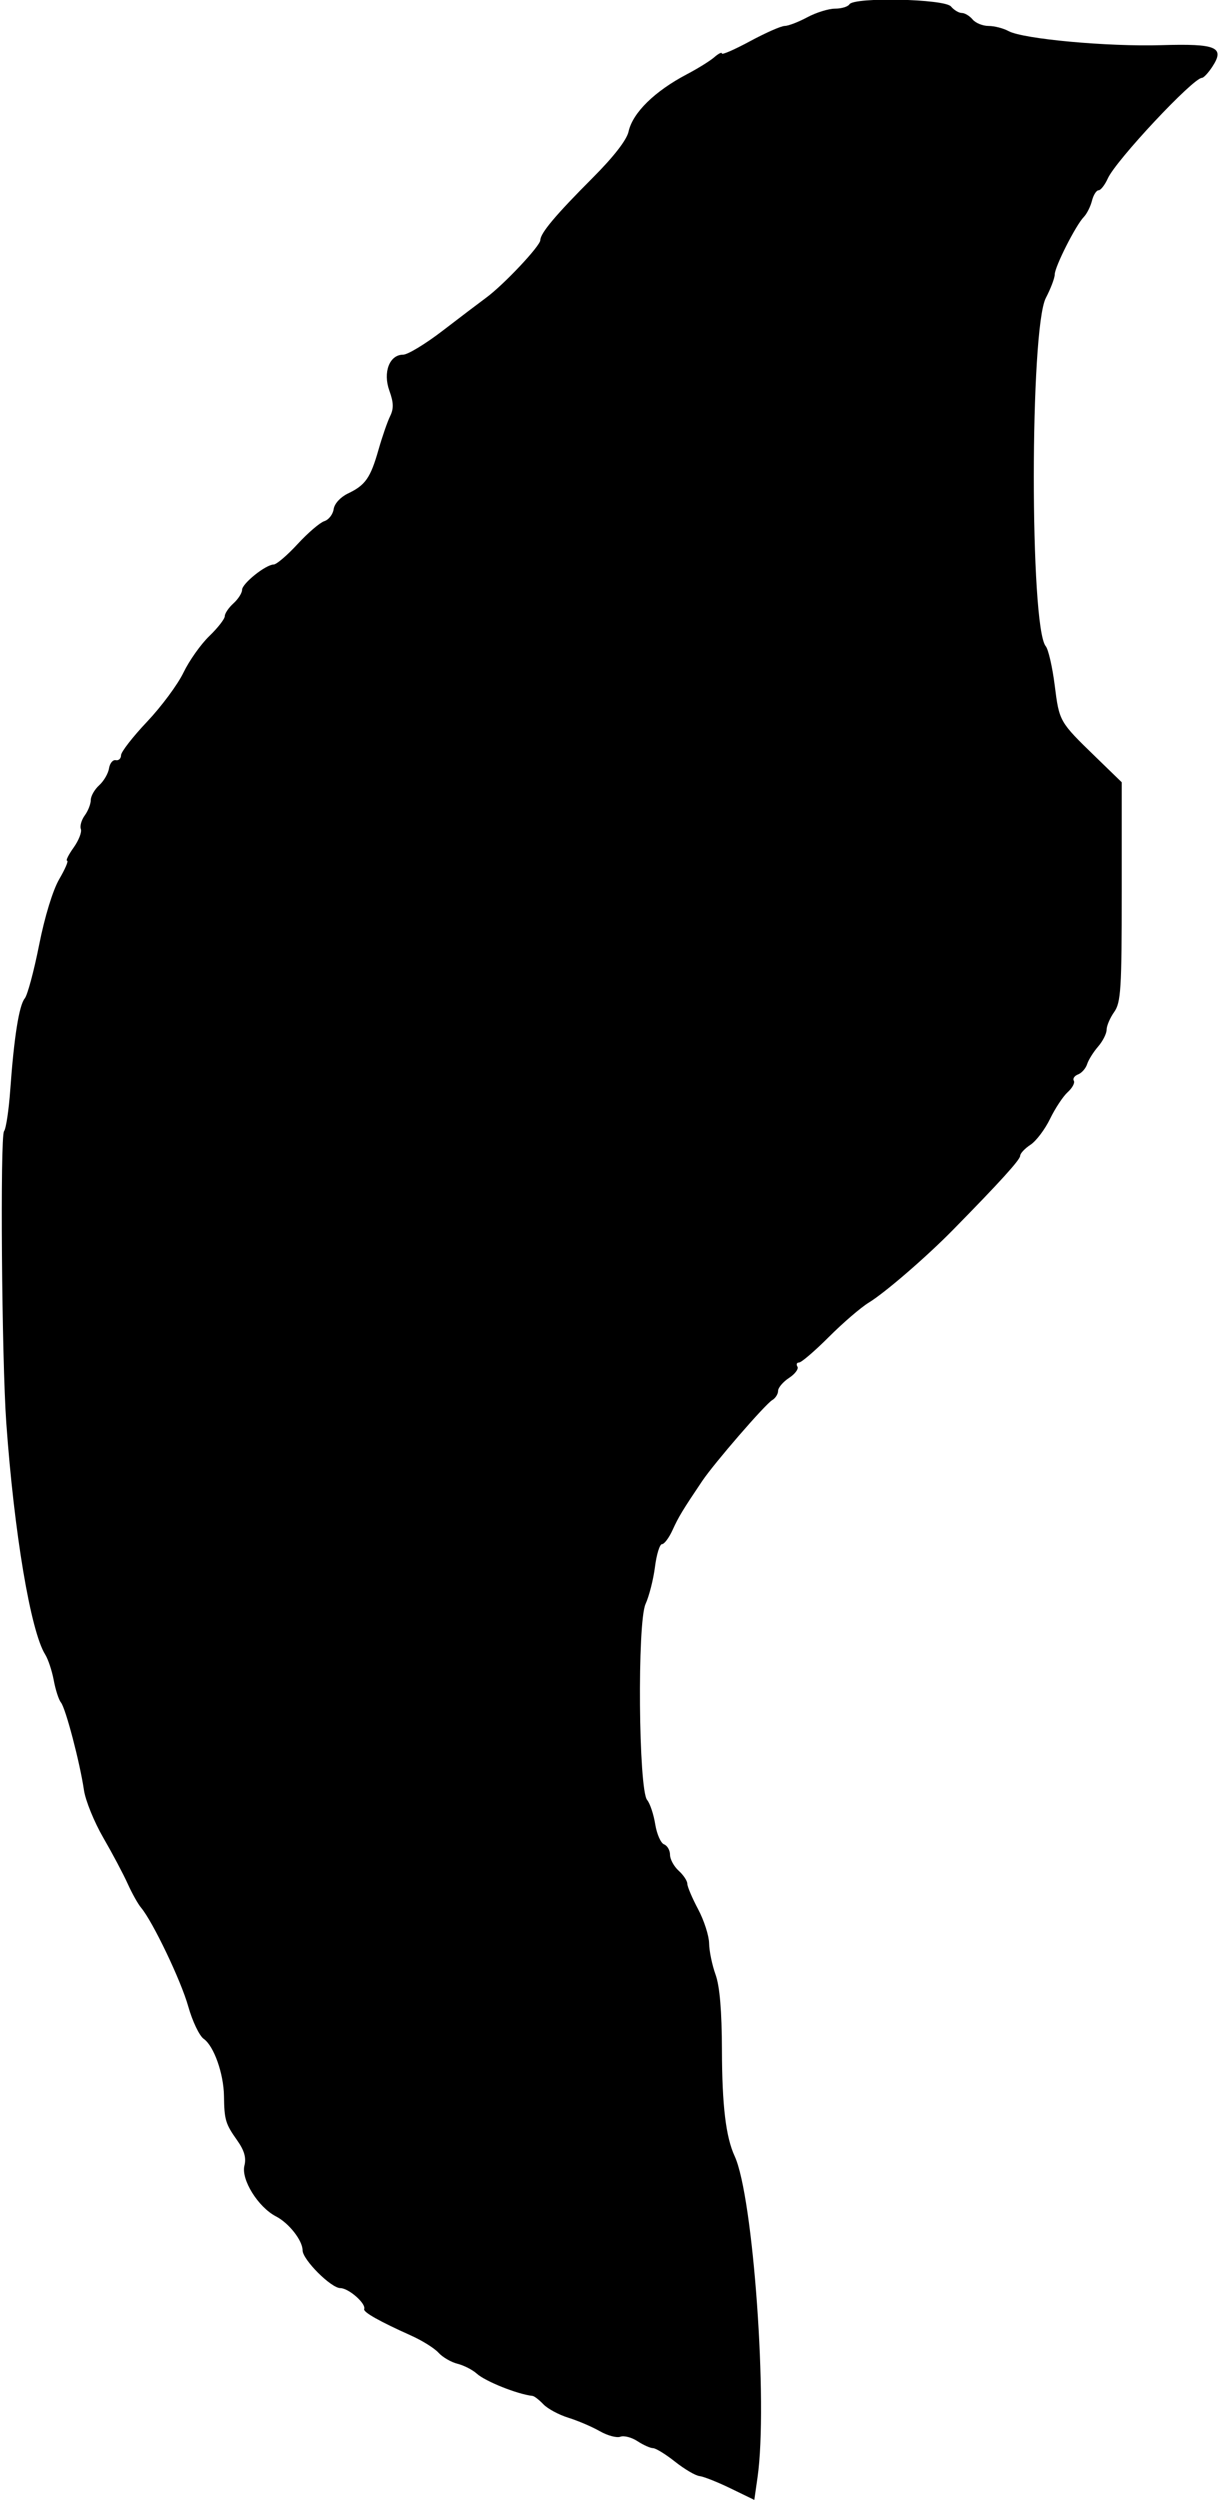 <svg id="svg" version="1.1" xmlns="http://www.w3.org/2000/svg" xmlns:xlink="http://www.w3.org/1999/xlink" width="400" height="819.858" viewBox="0, 0, 400,819.858"><g id="svgg"><path id="path0" d="M278.723 1.418 C 278.241 2.199,276.120 2.837,274.009 2.837 C 271.898 2.837,267.789 4.113,264.878 5.674 C 261.967 7.234,258.641 8.511,257.488 8.511 C 256.334 8.511,251.225 10.759,246.135 13.508 C 241.044 16.257,236.879 18.072,236.879 17.543 C 236.879 17.014,235.762 17.560,234.397 18.756 C 233.032 19.952,229.025 22.447,225.493 24.299 C 214.815 29.899,207.610 36.966,206.246 43.177 C 205.647 45.904,201.335 51.454,194.494 58.306 C 182.399 70.418,177.305 76.474,177.305 78.740 C 177.305 80.625,165.366 93.318,159.574 97.590 C 157.234 99.317,150.751 104.236,145.167 108.521 C 139.583 112.806,133.787 116.312,132.286 116.312 C 127.792 116.312,125.586 122.101,127.775 128.153 C 129.167 132.003,129.225 134.017,128.014 136.474 C 127.135 138.257,125.415 143.227,124.191 147.518 C 121.564 156.728,119.893 159.118,114.184 161.833 C 111.718 163.006,109.742 165.164,109.485 166.967 C 109.240 168.679,107.863 170.452,106.424 170.909 C 104.985 171.366,101.036 174.747,97.649 178.423 C 94.261 182.099,90.734 185.114,89.811 185.124 C 87.186 185.152,79.433 191.364,79.433 193.440 C 79.433 194.466,78.156 196.460,76.596 197.872 C 75.035 199.284,73.759 201.173,73.759 202.069 C 73.759 202.966,71.476 205.898,68.686 208.587 C 65.896 211.275,62.078 216.667,60.201 220.567 C 58.325 224.468,52.949 231.719,48.253 236.680 C 43.558 241.641,39.716 246.588,39.716 247.673 C 39.716 248.758,38.934 249.486,37.977 249.291 C 37.020 249.096,36.027 250.306,35.770 251.980 C 35.513 253.653,34.062 256.146,32.545 257.519 C 31.028 258.891,29.787 261.070,29.787 262.360 C 29.787 263.650,28.901 265.918,27.817 267.400 C 26.734 268.882,26.155 270.896,26.531 271.876 C 26.907 272.856,25.836 275.596,24.149 277.964 C 22.463 280.332,21.507 282.270,22.024 282.270 C 22.541 282.270,21.379 284.982,19.442 288.298 C 17.338 291.898,14.674 300.599,12.830 309.897 C 11.132 318.460,9.012 326.346,8.121 327.420 C 6.257 329.666,4.595 340.153,3.361 357.447 C 2.888 364.078,1.972 370.166,1.326 370.975 C 0.009 372.627,0.575 445.826,2.067 466.667 C 4.649 502.751,10.058 534.945,14.818 542.553 C 15.795 544.113,17.066 547.943,17.643 551.064 C 18.221 554.184,19.285 557.453,20.007 558.328 C 21.537 560.180,26.221 578.032,27.549 587.066 C 28.051 590.485,30.908 597.506,33.898 602.669 C 36.887 607.832,40.484 614.610,41.890 617.730 C 43.297 620.851,45.265 624.376,46.265 625.564 C 50.130 630.156,59.390 649.512,61.756 657.944 C 63.122 662.811,65.414 667.616,66.851 668.622 C 70.184 670.956,73.393 680.008,73.495 687.357 C 73.603 695.192,73.986 696.482,77.793 701.854 C 80.167 705.202,80.857 707.586,80.204 710.186 C 79.060 714.745,84.695 723.804,90.563 726.838 C 94.817 729.038,99.291 734.745,99.291 737.971 C 99.291 741.016,108.628 750.355,111.674 750.355 C 114.404 750.355,120.196 755.446,119.507 757.241 C 119.129 758.228,124.509 761.262,134.919 765.929 C 138.522 767.544,142.558 770.069,143.889 771.539 C 145.219 773.010,148.016 774.639,150.104 775.160 C 152.192 775.681,155.045 777.139,156.443 778.399 C 159.301 780.975,169.837 785.176,174.767 785.707 C 175.322 785.767,176.918 787.007,178.314 788.464 C 179.709 789.921,183.404 791.906,186.525 792.875 C 189.645 793.845,194.275 795.824,196.812 797.273 C 199.349 798.722,202.386 799.540,203.560 799.089 C 204.735 798.638,207.264 799.297,209.181 800.553 C 211.098 801.809,213.395 802.837,214.285 802.837 C 215.175 802.837,218.434 804.841,221.527 807.291 C 224.620 809.740,228.223 811.856,229.533 811.993 C 230.843 812.130,235.426 813.945,239.716 816.026 L 247.518 819.811 248.579 812.388 C 252.025 788.288,247.182 720.341,241.075 707.092 C 238.180 700.812,236.946 690.561,236.893 672.340 C 236.855 659.366,236.178 651.362,234.793 647.518 C 233.668 644.397,232.721 639.803,232.686 637.309 C 232.652 634.815,231.028 629.773,229.078 626.105 C 227.128 622.437,225.532 618.672,225.532 617.739 C 225.532 616.806,224.255 614.887,222.695 613.475 C 221.135 612.063,219.858 609.710,219.858 608.246 C 219.858 606.782,218.976 605.246,217.898 604.832 C 216.820 604.419,215.515 601.438,214.999 598.210 C 214.482 594.981,213.290 591.413,212.349 590.280 C 209.529 586.887,209.086 532.048,211.830 526.008 C 213.012 523.406,214.405 517.926,214.924 513.830 C 215.444 509.734,216.480 506.383,217.227 506.383 C 217.974 506.383,219.530 504.309,220.685 501.773 C 222.678 497.398,223.946 495.303,230.427 485.672 C 234.358 479.831,251.093 460.503,253.393 459.149 C 254.452 458.526,255.319 457.163,255.319 456.121 C 255.319 455.079,256.935 453.168,258.910 451.874 C 260.886 450.580,262.125 448.911,261.664 448.165 C 261.203 447.419,261.450 446.809,262.214 446.809 C 262.978 446.809,267.377 443.034,271.991 438.421 C 276.604 433.808,282.494 428.747,285.079 427.174 C 290.355 423.966,303.954 412.227,312.674 403.353 C 328.009 387.749,334.752 380.324,334.752 379.039 C 334.752 378.265,336.275 376.633,338.136 375.414 C 339.997 374.194,342.885 370.376,344.555 366.928 C 346.224 363.480,348.835 359.531,350.357 358.154 C 351.879 356.776,352.780 355.092,352.359 354.410 C 351.938 353.729,352.567 352.798,353.757 352.341 C 354.947 351.885,356.283 350.369,356.726 348.974 C 357.169 347.578,358.789 344.986,360.326 343.214 C 361.863 341.442,363.121 338.955,363.121 337.687 C 363.121 336.420,364.238 333.805,365.603 331.876 C 367.809 328.759,368.085 324.377,368.085 292.452 L 368.085 256.536 359.574 248.279 C 347.574 236.636,347.604 236.689,346.078 224.651 C 345.320 218.677,344.002 212.948,343.148 211.919 C 337.903 205.598,337.934 107.777,343.185 97.702 C 344.788 94.627,346.099 91.162,346.099 90.001 C 346.099 87.509,352.997 73.871,355.620 71.177 C 356.622 70.148,357.832 67.754,358.308 65.858 C 358.783 63.962,359.756 62.411,360.468 62.411 C 361.180 62.411,362.547 60.665,363.506 58.530 C 366.167 52.602,391.517 25.532,394.407 25.532 C 394.963 25.532,396.492 23.893,397.804 21.891 C 402.018 15.460,399.204 14.267,381.095 14.811 C 363.419 15.341,335.701 12.792,330.944 10.200 C 329.240 9.271,326.287 8.511,324.380 8.511 C 322.474 8.511,320.120 7.553,319.149 6.383 C 318.178 5.213,316.582 4.255,315.603 4.255 C 314.624 4.255,313.028 3.298,312.057 2.128 C 309.973 -0.383,280.228 -1.016,278.723 1.418 " stroke="none" fill="#000000" fill-rule="evenodd"></path></g></svg>